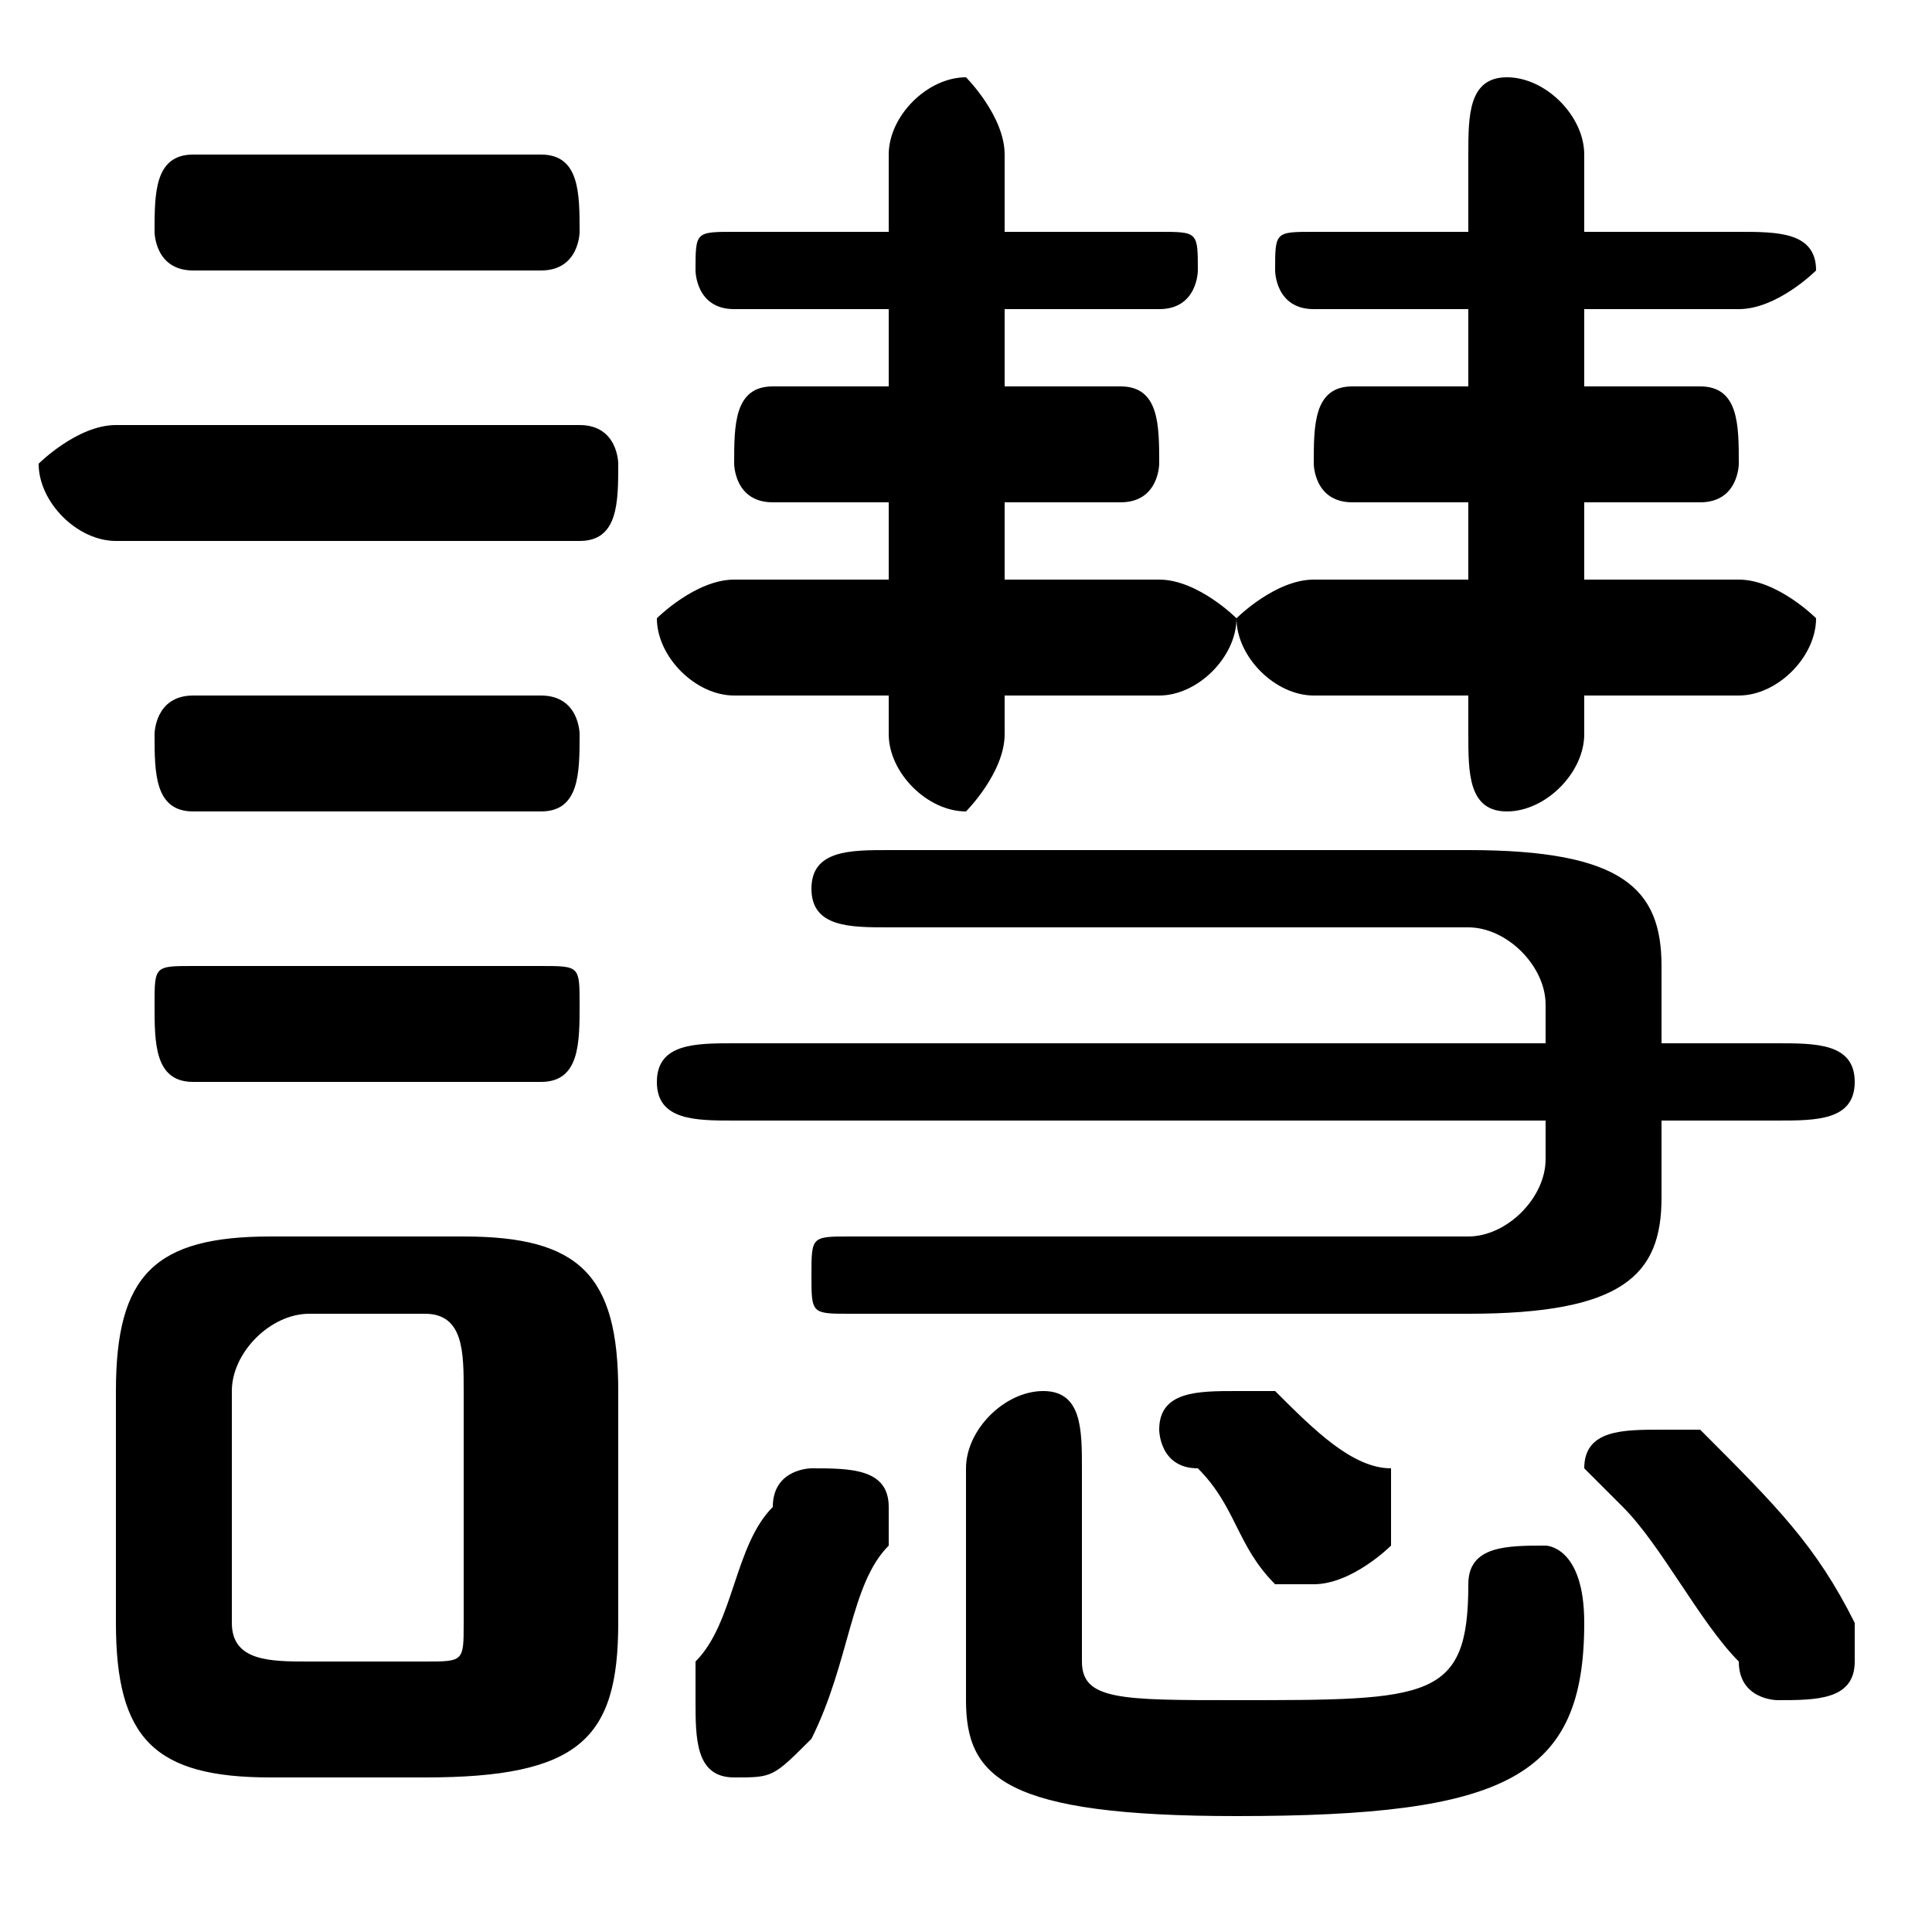 <svg xmlns="http://www.w3.org/2000/svg" viewBox="0 -44.0 50.0 50.0">
    <rect x="0" y="-44.0" width="50.0" height="50.0" fill="#808080" stroke="none"/>
    <g transform="scale(1, -1)">
        <!-- ボディの枠 -->
        <rect x="0" y="-6.0" width="50.0" height="50.0"
            stroke="white" fill="white"/>
        <!-- グリフ座標系の原点 -->
        <circle cx="0" cy="0" r="5" fill="white"/>
        <!-- グリフのアウトライン -->
        <g style="fill:black;stroke:#000000;stroke-width:0;stroke-linecap:round;stroke-linejoin:round;">
        <path d="M 11.0 -2.0 C 15.0 -2.0 16.0 -1.0 16.0 2.0 L 16.0 8.0 C 16.0 11.0 15.0 12.0 12.0 12.0 L 7.0 12.0 C 4.0 12.0 3.0 11.0 3.0 8.0 L 3.0 2.0 C 3.0 -1.0 4.0 -2.0 7.0 -2.0 Z M 8.0 1.0 C 7.0 1.0 6.0 1.0 6.0 2.0 L 6.0 8.0 C 6.0 9.0 7.0 10.0 8.0 10.0 L 11.0 10.0 C 12.0 10.0 12.0 9.0 12.0 8.0 L 12.0 2.0 C 12.0 1.0 12.0 1.0 11.0 1.0 Z M 40.0 15.0 L 40.0 14.0 C 40.0 13.0 39.0 12.0 38.0 12.0 L 22.0 12.0 C 21.0 12.0 21.0 12.0 21.0 11.0 C 21.0 10.0 21.0 10.0 22.0 10.0 L 38.0 10.0 C 42.0 10.0 43.0 11.0 43.0 13.0 L 43.0 15.0 L 46.0 15.0 C 47.0 15.0 48.0 15.0 48.0 16.0 C 48.0 17.0 47.0 17.0 46.0 17.0 L 43.0 17.0 L 43.0 19.0 C 43.0 21.0 42.0 22.0 38.0 22.0 L 23.0 22.0 C 22.0 22.0 21.0 22.0 21.0 21.0 C 21.0 20.0 22.0 20.0 23.0 20.0 L 38.0 20.0 C 39.0 20.0 40.0 19.0 40.0 18.0 L 40.0 17.0 L 19.0 17.0 C 18.0 17.0 17.0 17.0 17.0 16.0 C 17.0 15.0 18.0 15.0 19.0 15.0 Z M 23.0 36.0 L 23.0 34.0 L 20.0 34.0 C 19.0 34.0 19.0 33.0 19.0 32.0 C 19.0 32.0 19.0 31.0 20.0 31.0 L 23.0 31.0 L 23.0 29.0 L 19.0 29.0 C 18.0 29.0 17.0 28.0 17.0 28.0 C 17.0 27.0 18.0 26.0 19.0 26.0 L 23.0 26.0 L 23.0 25.0 C 23.0 24.0 24.0 23.0 25.0 23.0 C 25.0 23.0 26.0 24.0 26.0 25.0 L 26.0 26.0 L 30.0 26.0 C 31.0 26.0 32.0 27.0 32.0 28.0 C 32.0 28.0 31.0 29.0 30.0 29.0 L 26.0 29.0 L 26.0 31.0 L 29.0 31.0 C 30.0 31.0 30.0 32.0 30.0 32.0 C 30.0 33.0 30.0 34.0 29.0 34.0 L 26.0 34.0 L 26.0 36.0 L 30.0 36.0 C 31.0 36.0 31.0 37.0 31.0 37.0 C 31.0 38.0 31.0 38.0 30.0 38.0 L 26.0 38.0 L 26.0 40.0 C 26.0 41.0 25.0 42.0 25.0 42.0 C 24.0 42.0 23.0 41.0 23.0 40.0 L 23.0 38.0 L 19.0 38.0 C 18.0 38.0 18.0 38.0 18.0 37.0 C 18.0 37.0 18.0 36.0 19.0 36.0 Z M 38.0 36.0 L 38.0 34.0 L 35.0 34.0 C 34.0 34.0 34.0 33.0 34.0 32.0 C 34.0 32.0 34.0 31.0 35.0 31.0 L 38.0 31.0 L 38.0 29.0 L 34.0 29.0 C 33.0 29.0 32.0 28.0 32.0 28.0 C 32.0 27.0 33.0 26.0 34.0 26.0 L 38.0 26.0 L 38.0 25.0 C 38.0 24.0 38.0 23.0 39.0 23.0 C 40.0 23.0 41.0 24.0 41.0 25.0 L 41.0 26.0 L 45.0 26.0 C 46.0 26.0 47.0 27.0 47.0 28.0 C 47.0 28.0 46.0 29.0 45.0 29.0 L 41.0 29.0 L 41.0 31.0 L 44.0 31.0 C 45.0 31.0 45.0 32.0 45.0 32.0 C 45.0 33.0 45.0 34.0 44.0 34.0 L 41.0 34.0 L 41.0 36.0 L 45.0 36.0 C 46.0 36.0 47.0 37.0 47.0 37.0 C 47.0 38.0 46.0 38.0 45.0 38.0 L 41.0 38.0 L 41.0 40.0 C 41.0 41.0 40.0 42.0 39.0 42.0 C 38.0 42.0 38.0 41.0 38.0 40.0 L 38.0 38.0 L 34.0 38.0 C 33.0 38.0 33.0 38.0 33.0 37.0 C 33.0 37.0 33.0 36.0 34.0 36.0 Z M 44.0 7.0 C 44.0 7.0 43.0 7.0 43.0 7.0 C 42.0 7.0 41.0 7.0 41.0 6.0 C 41.0 6.0 42.0 5.0 42.0 5.0 C 43.0 4.0 44.0 2.0 45.0 1.0 C 45.0 -0.0 46.0 -0.0 46.0 -0.0 C 47.0 -0.0 48.0 0.0 48.0 1.0 C 48.0 2.0 48.0 2.0 48.0 2.0 C 47.0 4.0 46.0 5.0 44.0 7.0 Z M 33.0 8.0 C 33.0 8.0 32.0 8.0 32.0 8.0 C 31.0 8.0 30.0 8.0 30.0 7.0 C 30.0 7.0 30.0 6.0 31.0 6.0 C 32.0 5.0 32.0 4.0 33.0 3.0 C 34.0 3.0 34.0 3.0 34.0 3.0 C 35.0 3.0 36.0 4.0 36.0 4.0 C 36.0 5.0 36.0 5.0 36.0 6.0 C 35.0 6.0 34.0 7.0 33.0 8.0 Z M 20.0 5.0 C 19.0 4.0 19.0 2.0 18.0 1.0 C 18.0 0.0 18.0 0.0 18.0 -0.0 C 18.0 -1.0 18.0 -2.0 19.0 -2.0 C 20.0 -2.0 20.0 -2.0 21.0 -1.0 C 22.0 1.0 22.0 3.0 23.0 4.0 C 23.0 4.0 23.0 5.0 23.0 5.0 C 23.0 6.0 22.0 6.0 21.0 6.0 C 21.0 6.0 20.0 6.0 20.0 5.0 Z M 15.0 30.0 C 16.0 30.0 16.0 31.0 16.0 32.0 C 16.0 32.0 16.0 33.0 15.0 33.0 L 3.0 33.0 C 2.0 33.0 1.0 32.0 1.0 32.0 C 1.0 31.0 2.0 30.0 3.0 30.0 Z M 14.0 37.0 C 15.0 37.0 15.0 38.0 15.0 38.0 C 15.0 39.0 15.0 40.0 14.0 40.0 L 5.0 40.0 C 4.0 40.0 4.0 39.0 4.0 38.0 C 4.0 38.0 4.0 37.0 5.0 37.0 Z M 14.0 23.0 C 15.0 23.0 15.0 24.0 15.0 25.0 C 15.0 25.0 15.0 26.0 14.0 26.0 L 5.0 26.0 C 4.0 26.0 4.0 25.0 4.0 25.0 C 4.0 24.0 4.0 23.0 5.0 23.0 Z M 14.0 16.0 C 15.0 16.0 15.0 17.0 15.0 18.0 C 15.0 19.0 15.0 19.0 14.0 19.0 L 5.0 19.0 C 4.0 19.0 4.0 19.0 4.0 18.0 C 4.0 17.0 4.0 16.0 5.0 16.0 Z M 25.0 0.0 C 25.0 -2.0 26.0 -3.0 32.0 -3.0 C 39.0 -3.0 41.0 -2.0 41.0 2.0 C 41.0 4.0 40.0 4.0 40.0 4.0 C 39.0 4.0 38.0 4.0 38.0 3.0 C 38.0 0.0 37.0 -0.0 32.0 -0.0 C 29.0 -0.0 28.0 0.0 28.0 1.0 L 28.0 6.0 C 28.0 7.0 28.0 8.0 27.0 8.0 C 26.0 8.0 25.0 7.0 25.0 6.0 Z"/>
    </g>
    </g>
</svg>
